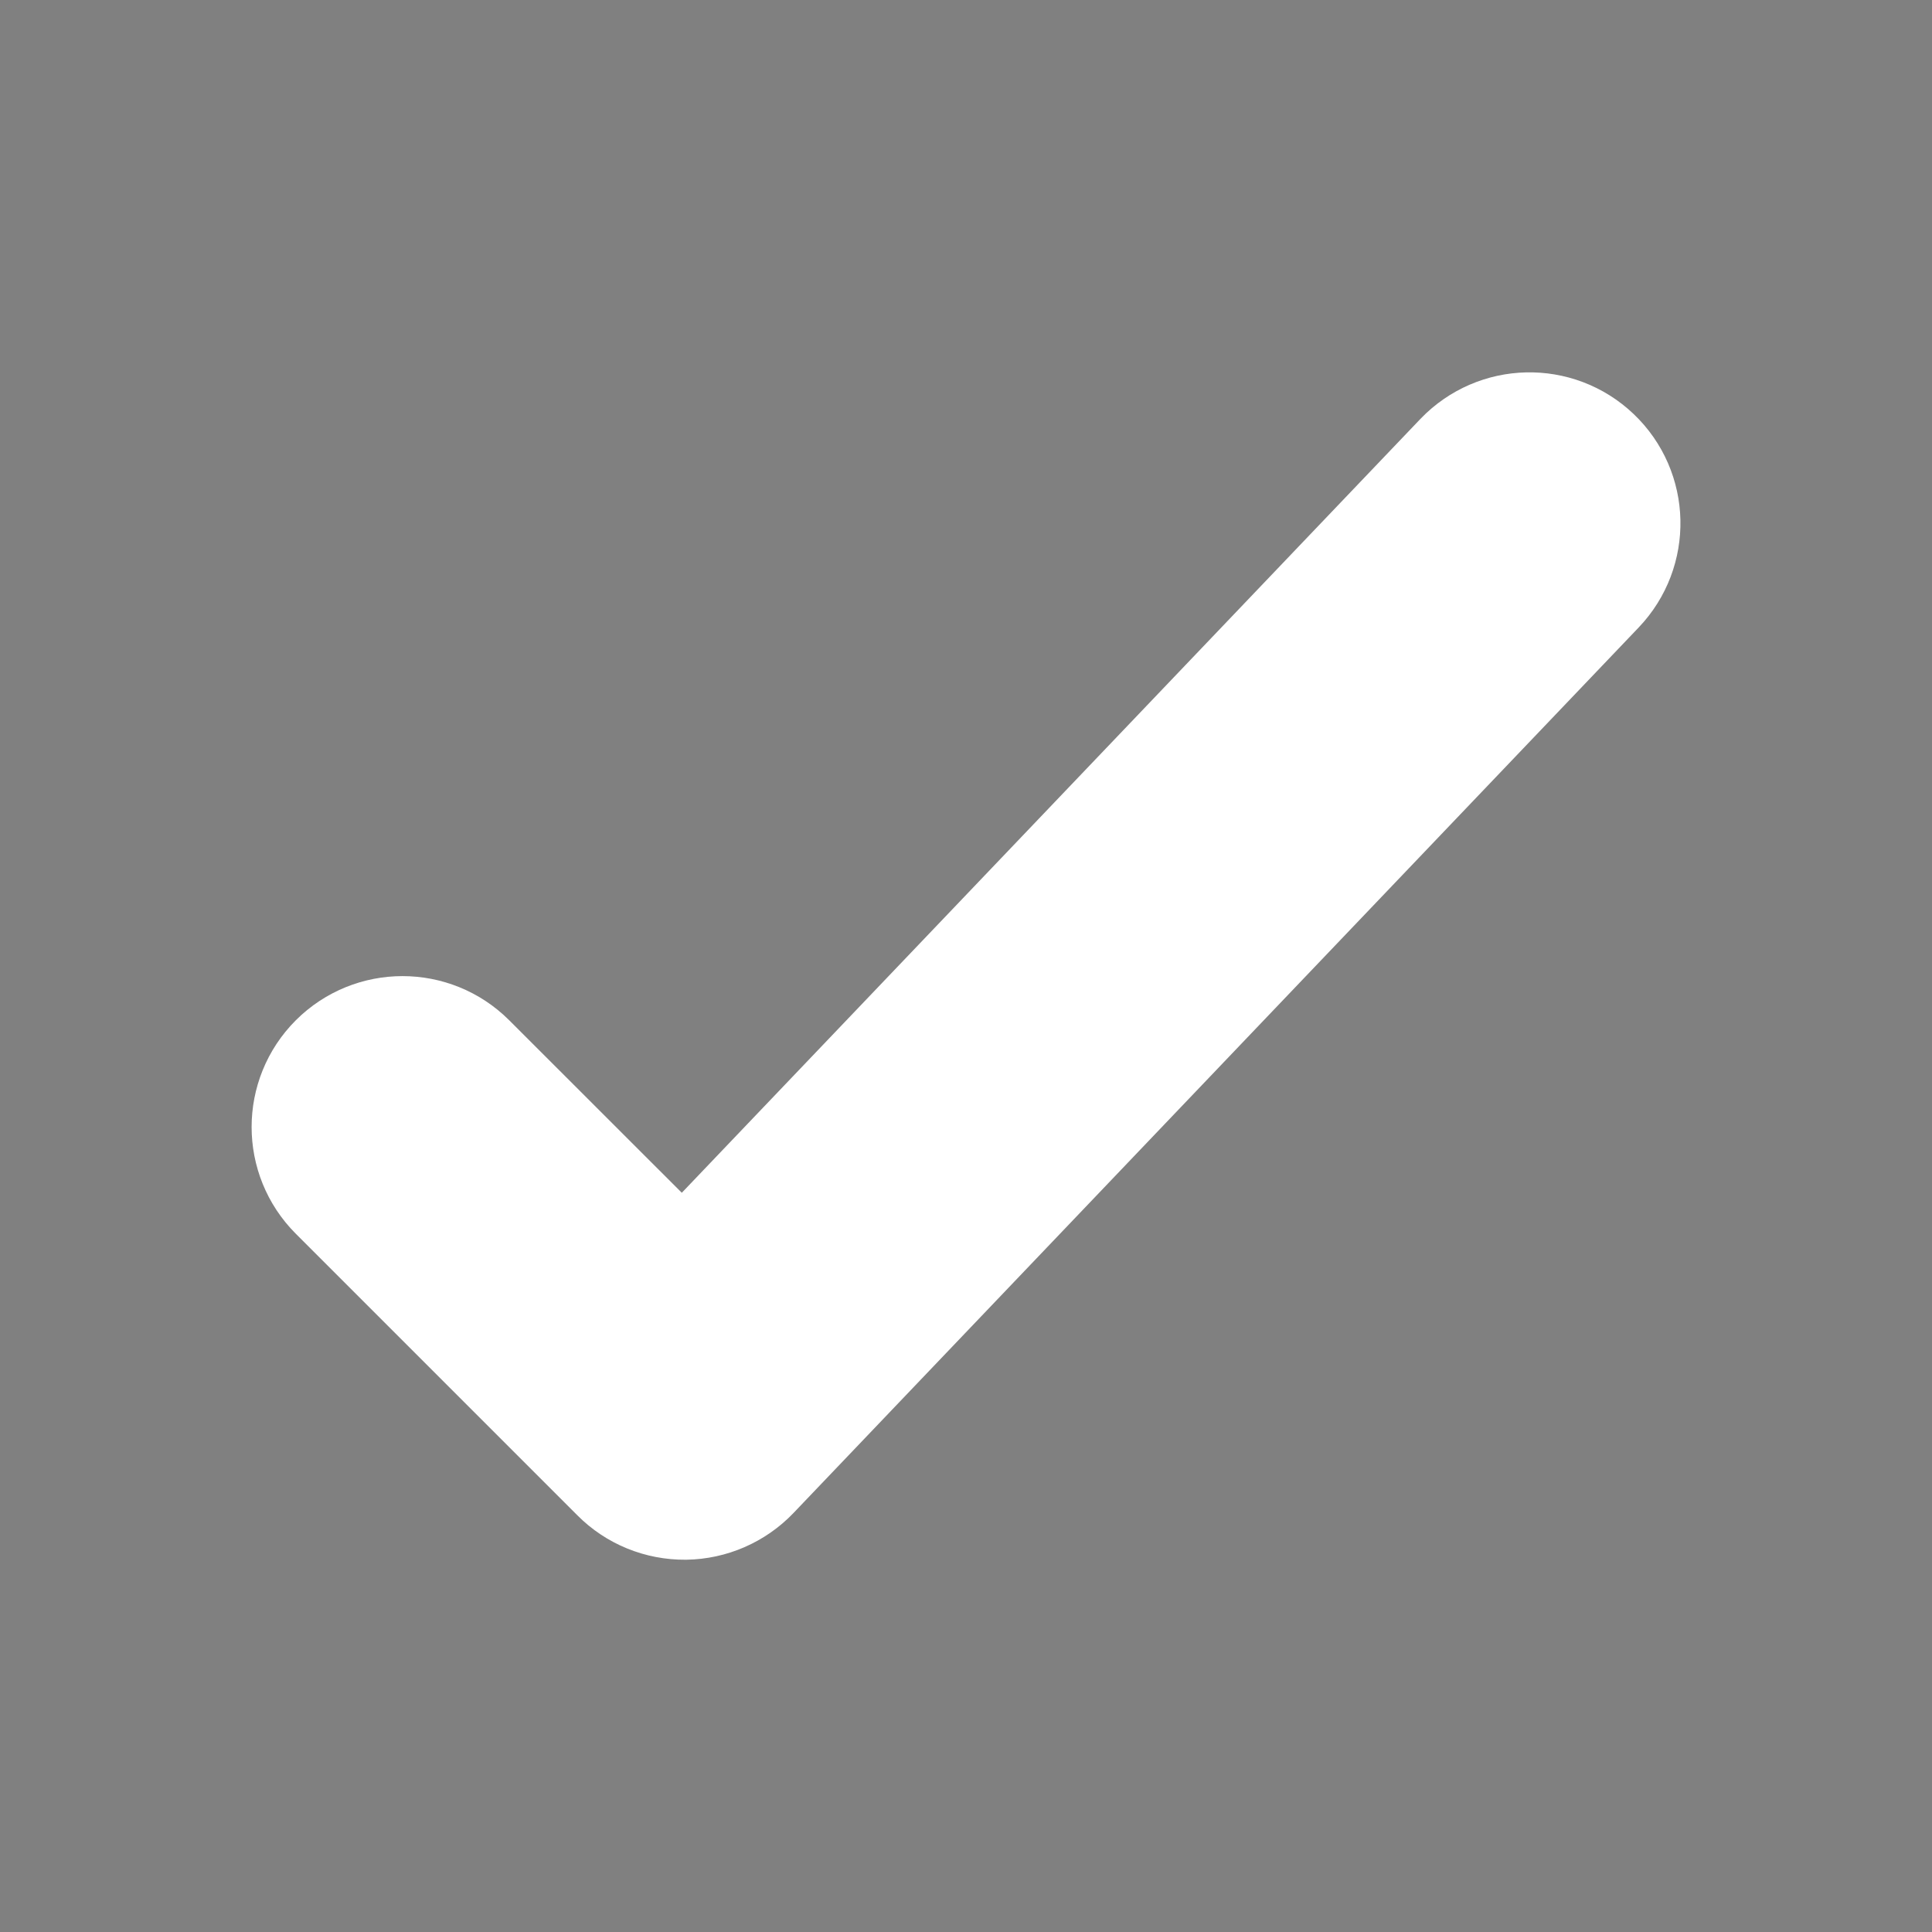 <svg width="16" height="16" viewBox="0 0 16 16" fill="none" xmlns="http://www.w3.org/2000/svg">
<rect x="0" y="0" width="16" height="16" fill="#808080" stroke="none"/>
<path fill-rule="evenodd" clip-rule="evenodd" d="M13.012 3.972C13.212 4.162 13.219 4.479 13.028 4.679L6.029 12.012C5.936 12.109 5.807 12.165 5.673 12.167C5.538 12.168 5.408 12.116 5.313 12.02L2.98 9.687C2.785 9.492 2.785 9.175 2.98 8.98C3.175 8.785 3.492 8.785 3.687 8.98L5.659 10.951L12.305 3.988C12.496 3.789 12.812 3.781 13.012 3.972Z" fill="#161616" stroke="white" stroke-width="1.5" stroke-linecap="round" stroke-linejoin="round"/>
</svg>
